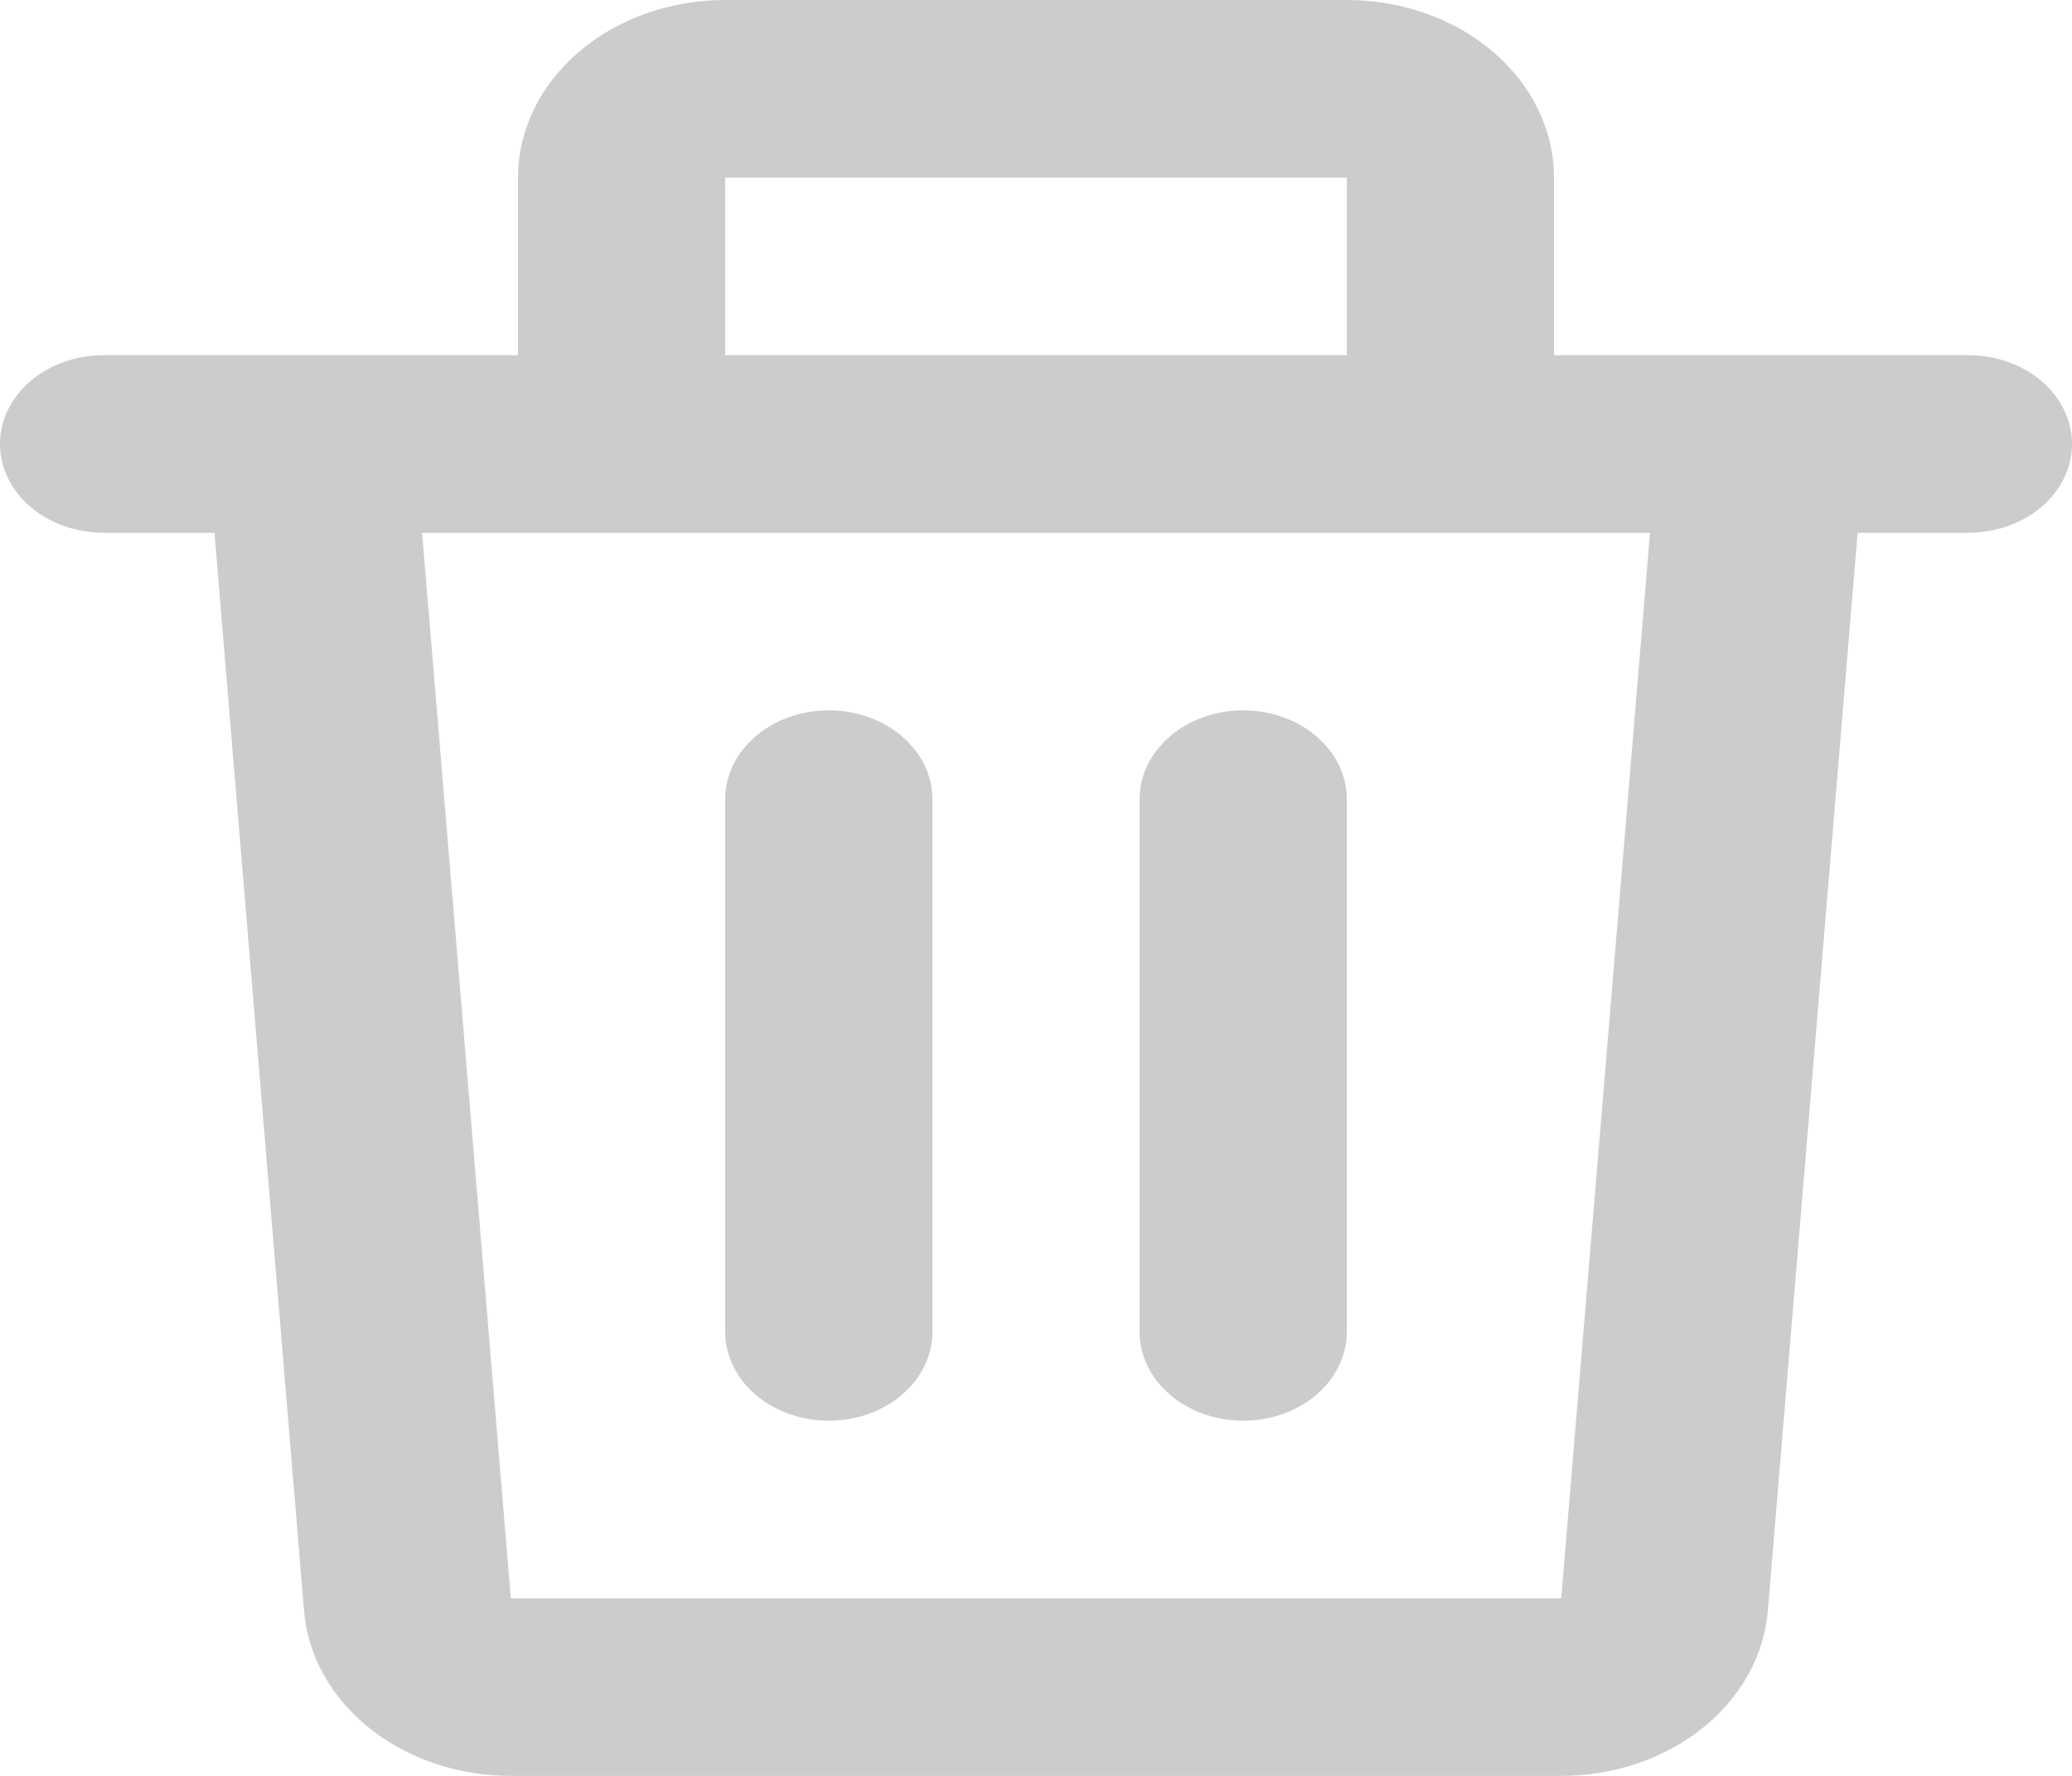 <svg width="35" height="30" viewBox="0 0 35 30" fill="none" xmlns="http://www.w3.org/2000/svg">
<path d="M8.75 3C8.75 2.204 9.119 1.441 9.775 0.879C10.431 0.316 11.322 0 12.25 0H22.75C23.678 0 24.569 0.316 25.225 0.879C25.881 1.441 26.25 2.204 26.25 3V6H33.25C33.714 6 34.159 6.158 34.487 6.439C34.816 6.721 35 7.102 35 7.5C35 7.898 34.816 8.279 34.487 8.561C34.159 8.842 33.714 9 33.25 9H31.379L29.862 27.213C29.799 27.97 29.404 28.678 28.756 29.195C28.108 29.712 27.256 30 26.371 30H8.627C7.742 30 6.89 29.712 6.242 29.195C5.594 28.678 5.199 27.97 5.136 27.213L3.623 9H1.75C1.286 9 0.841 8.842 0.513 8.561C0.184 8.279 0 7.898 0 7.5C0 7.102 0.184 6.721 0.513 6.439C0.841 6.158 1.286 6 1.75 6H8.75V3ZM12.25 6H22.75V3H12.25V6ZM7.13 9L8.629 27H26.372L27.872 9H7.13ZM14 12C14.464 12 14.909 12.158 15.237 12.439C15.566 12.721 15.75 13.102 15.75 13.5V22.5C15.75 22.898 15.566 23.279 15.237 23.561C14.909 23.842 14.464 24 14 24C13.536 24 13.091 23.842 12.763 23.561C12.434 23.279 12.25 22.898 12.25 22.5V13.5C12.25 13.102 12.434 12.721 12.763 12.439C13.091 12.158 13.536 12 14 12ZM21 12C21.464 12 21.909 12.158 22.237 12.439C22.566 12.721 22.75 13.102 22.75 13.5V22.5C22.75 22.898 22.566 23.279 22.237 23.561C21.909 23.842 21.464 24 21 24C20.536 24 20.091 23.842 19.763 23.561C19.434 23.279 19.25 22.898 19.25 22.5V13.5C19.25 13.102 19.434 12.721 19.763 12.439C20.091 12.158 20.536 12 21 12Z" fill="#CCCCCC"/>
</svg>
